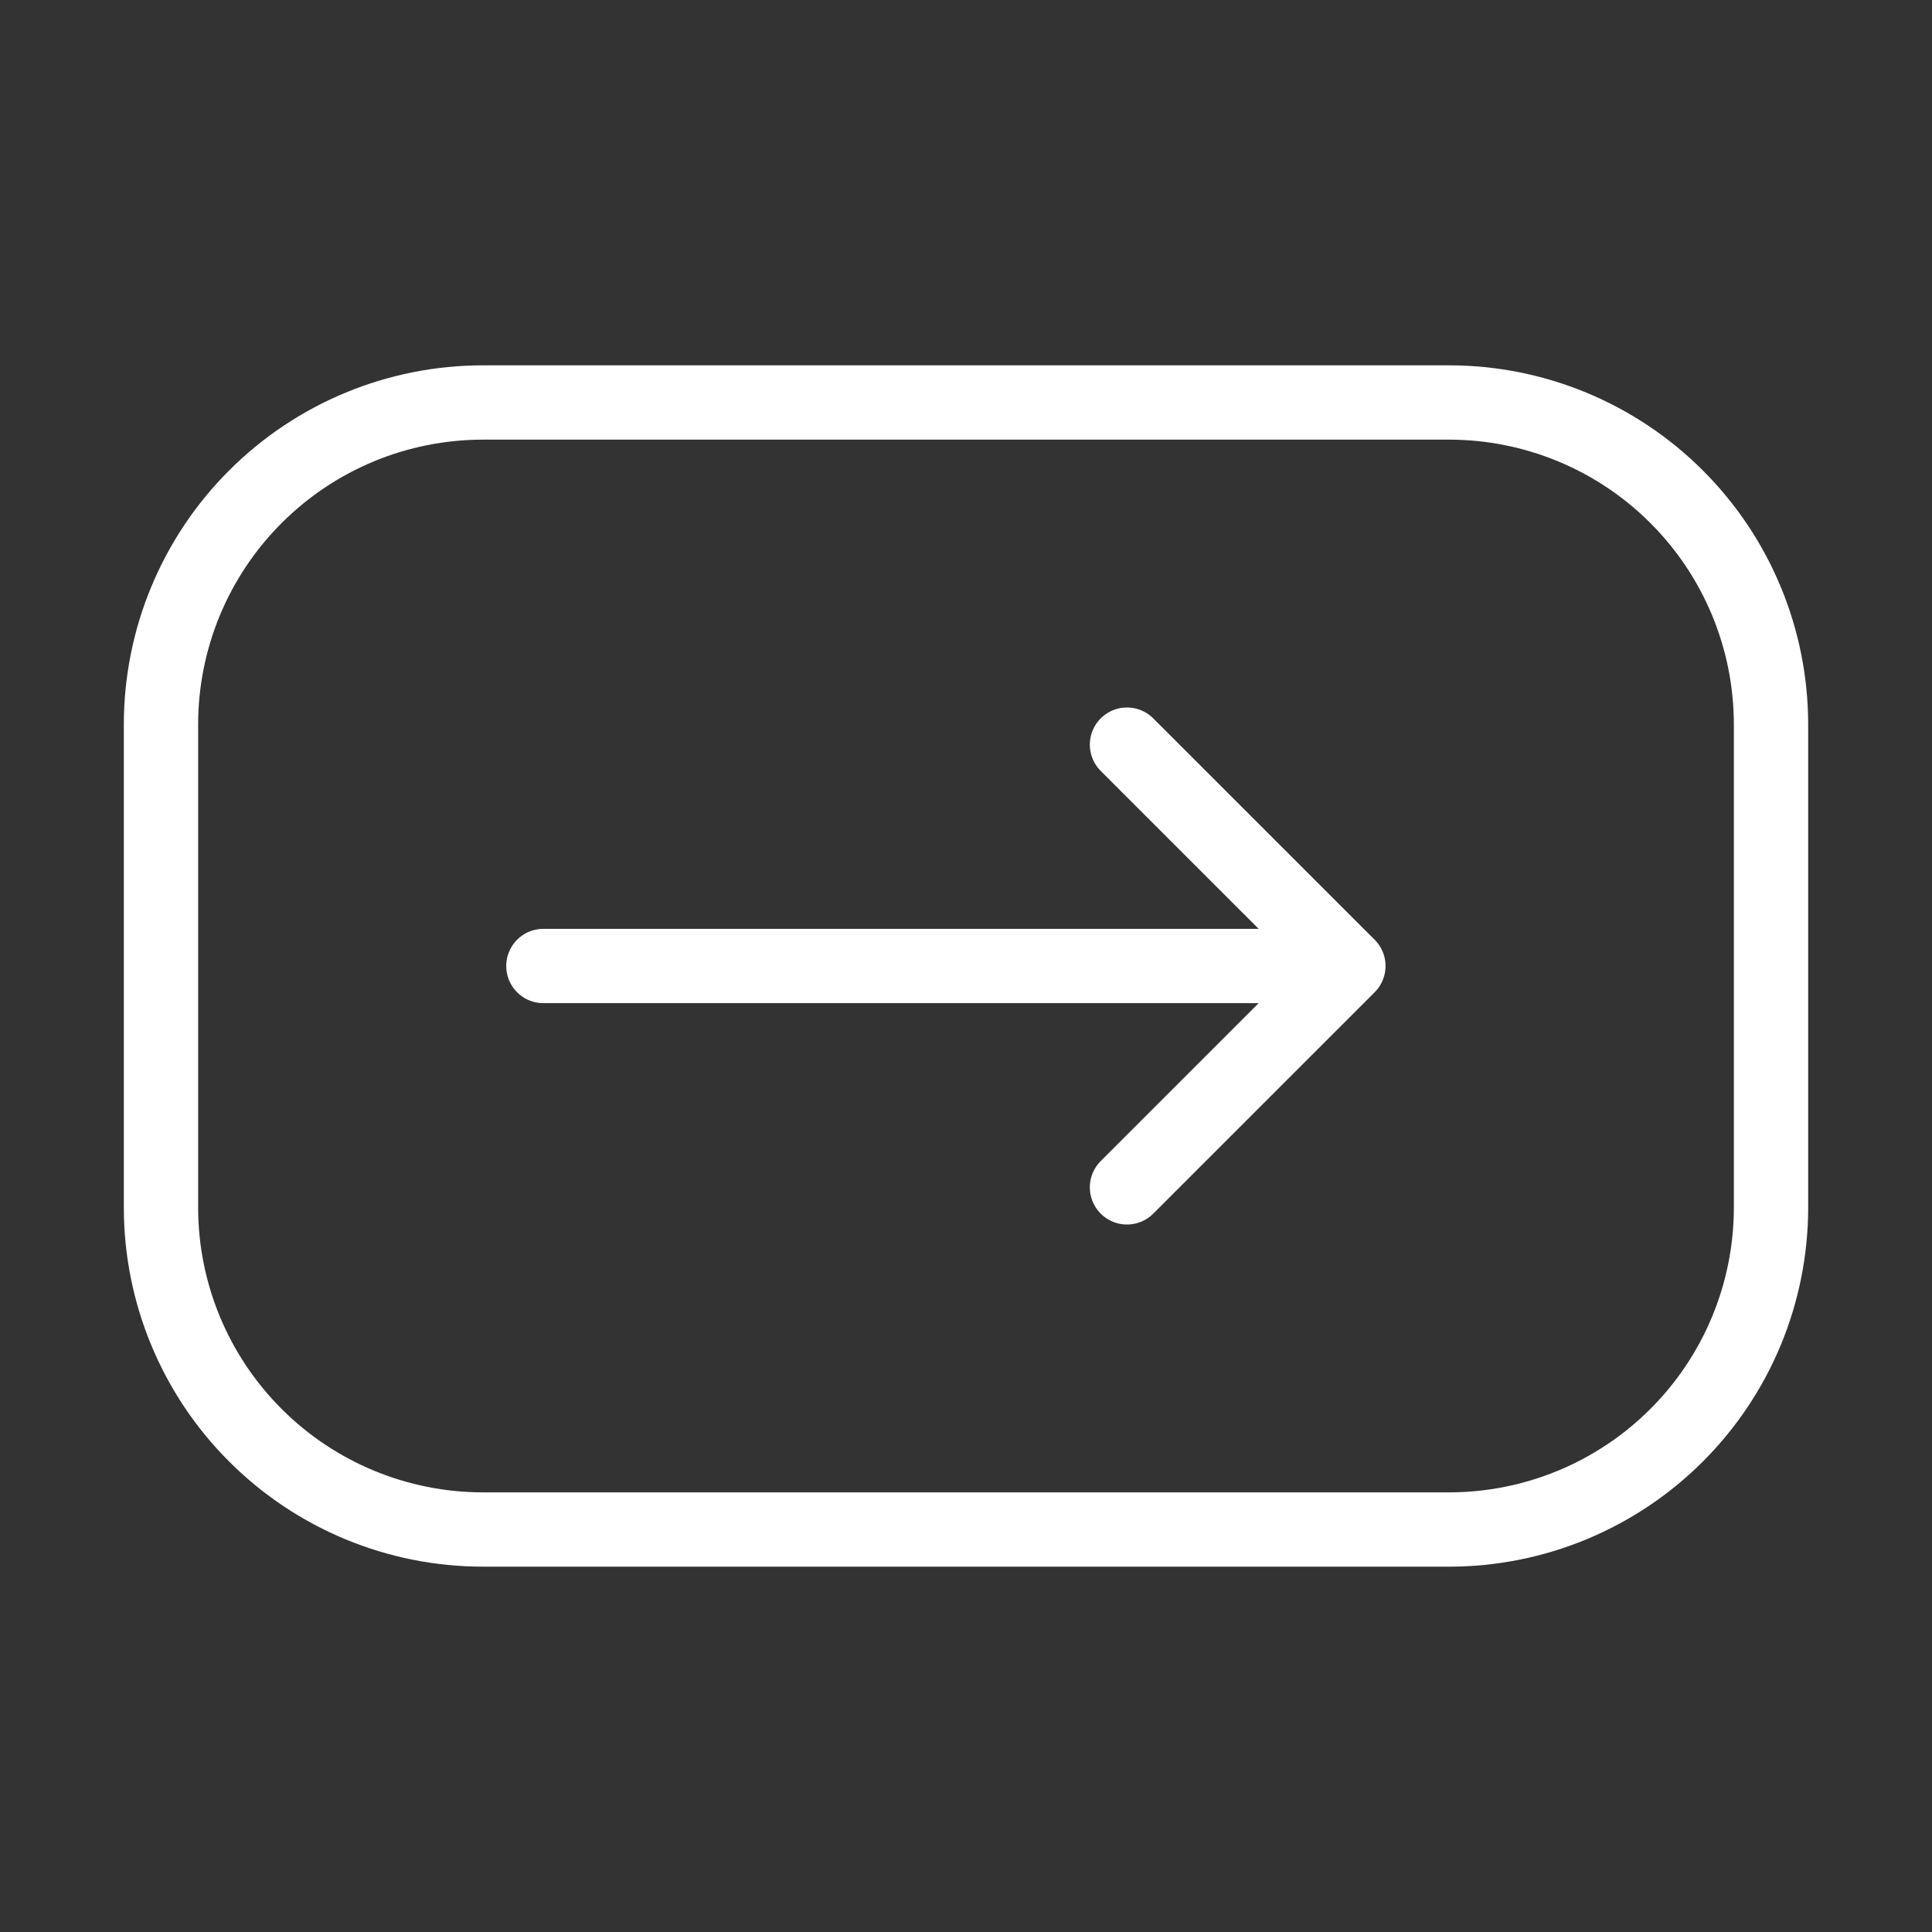 <svg width="52" height="52" viewBox="0 0 52 52" fill="none" xmlns="http://www.w3.org/2000/svg">
<rect x="0" y="0" width="52" height="52" fill="#333333" stroke="none"/>
<path d="M14.625 26H36.292M36.292 26L30.333 31.958M36.292 26L30.333 20.042" stroke="white" stroke-width="2" stroke-linecap="round" stroke-linejoin="round"/>
<path d="M4.333 32.5V19.5C4.333 17.201 5.246 14.997 6.872 13.372C8.497 11.746 10.701 10.833 13 10.833H39C41.299 10.833 43.503 11.746 45.128 13.372C46.754 14.997 47.667 17.201 47.667 19.5V32.5C47.667 34.798 46.754 37.003 45.128 38.628C43.503 40.254 41.299 41.167 39 41.167H13C10.701 41.167 8.497 40.254 6.872 38.628C5.246 37.003 4.333 34.798 4.333 32.5Z" stroke="white" stroke-width="2"/>
</svg>
